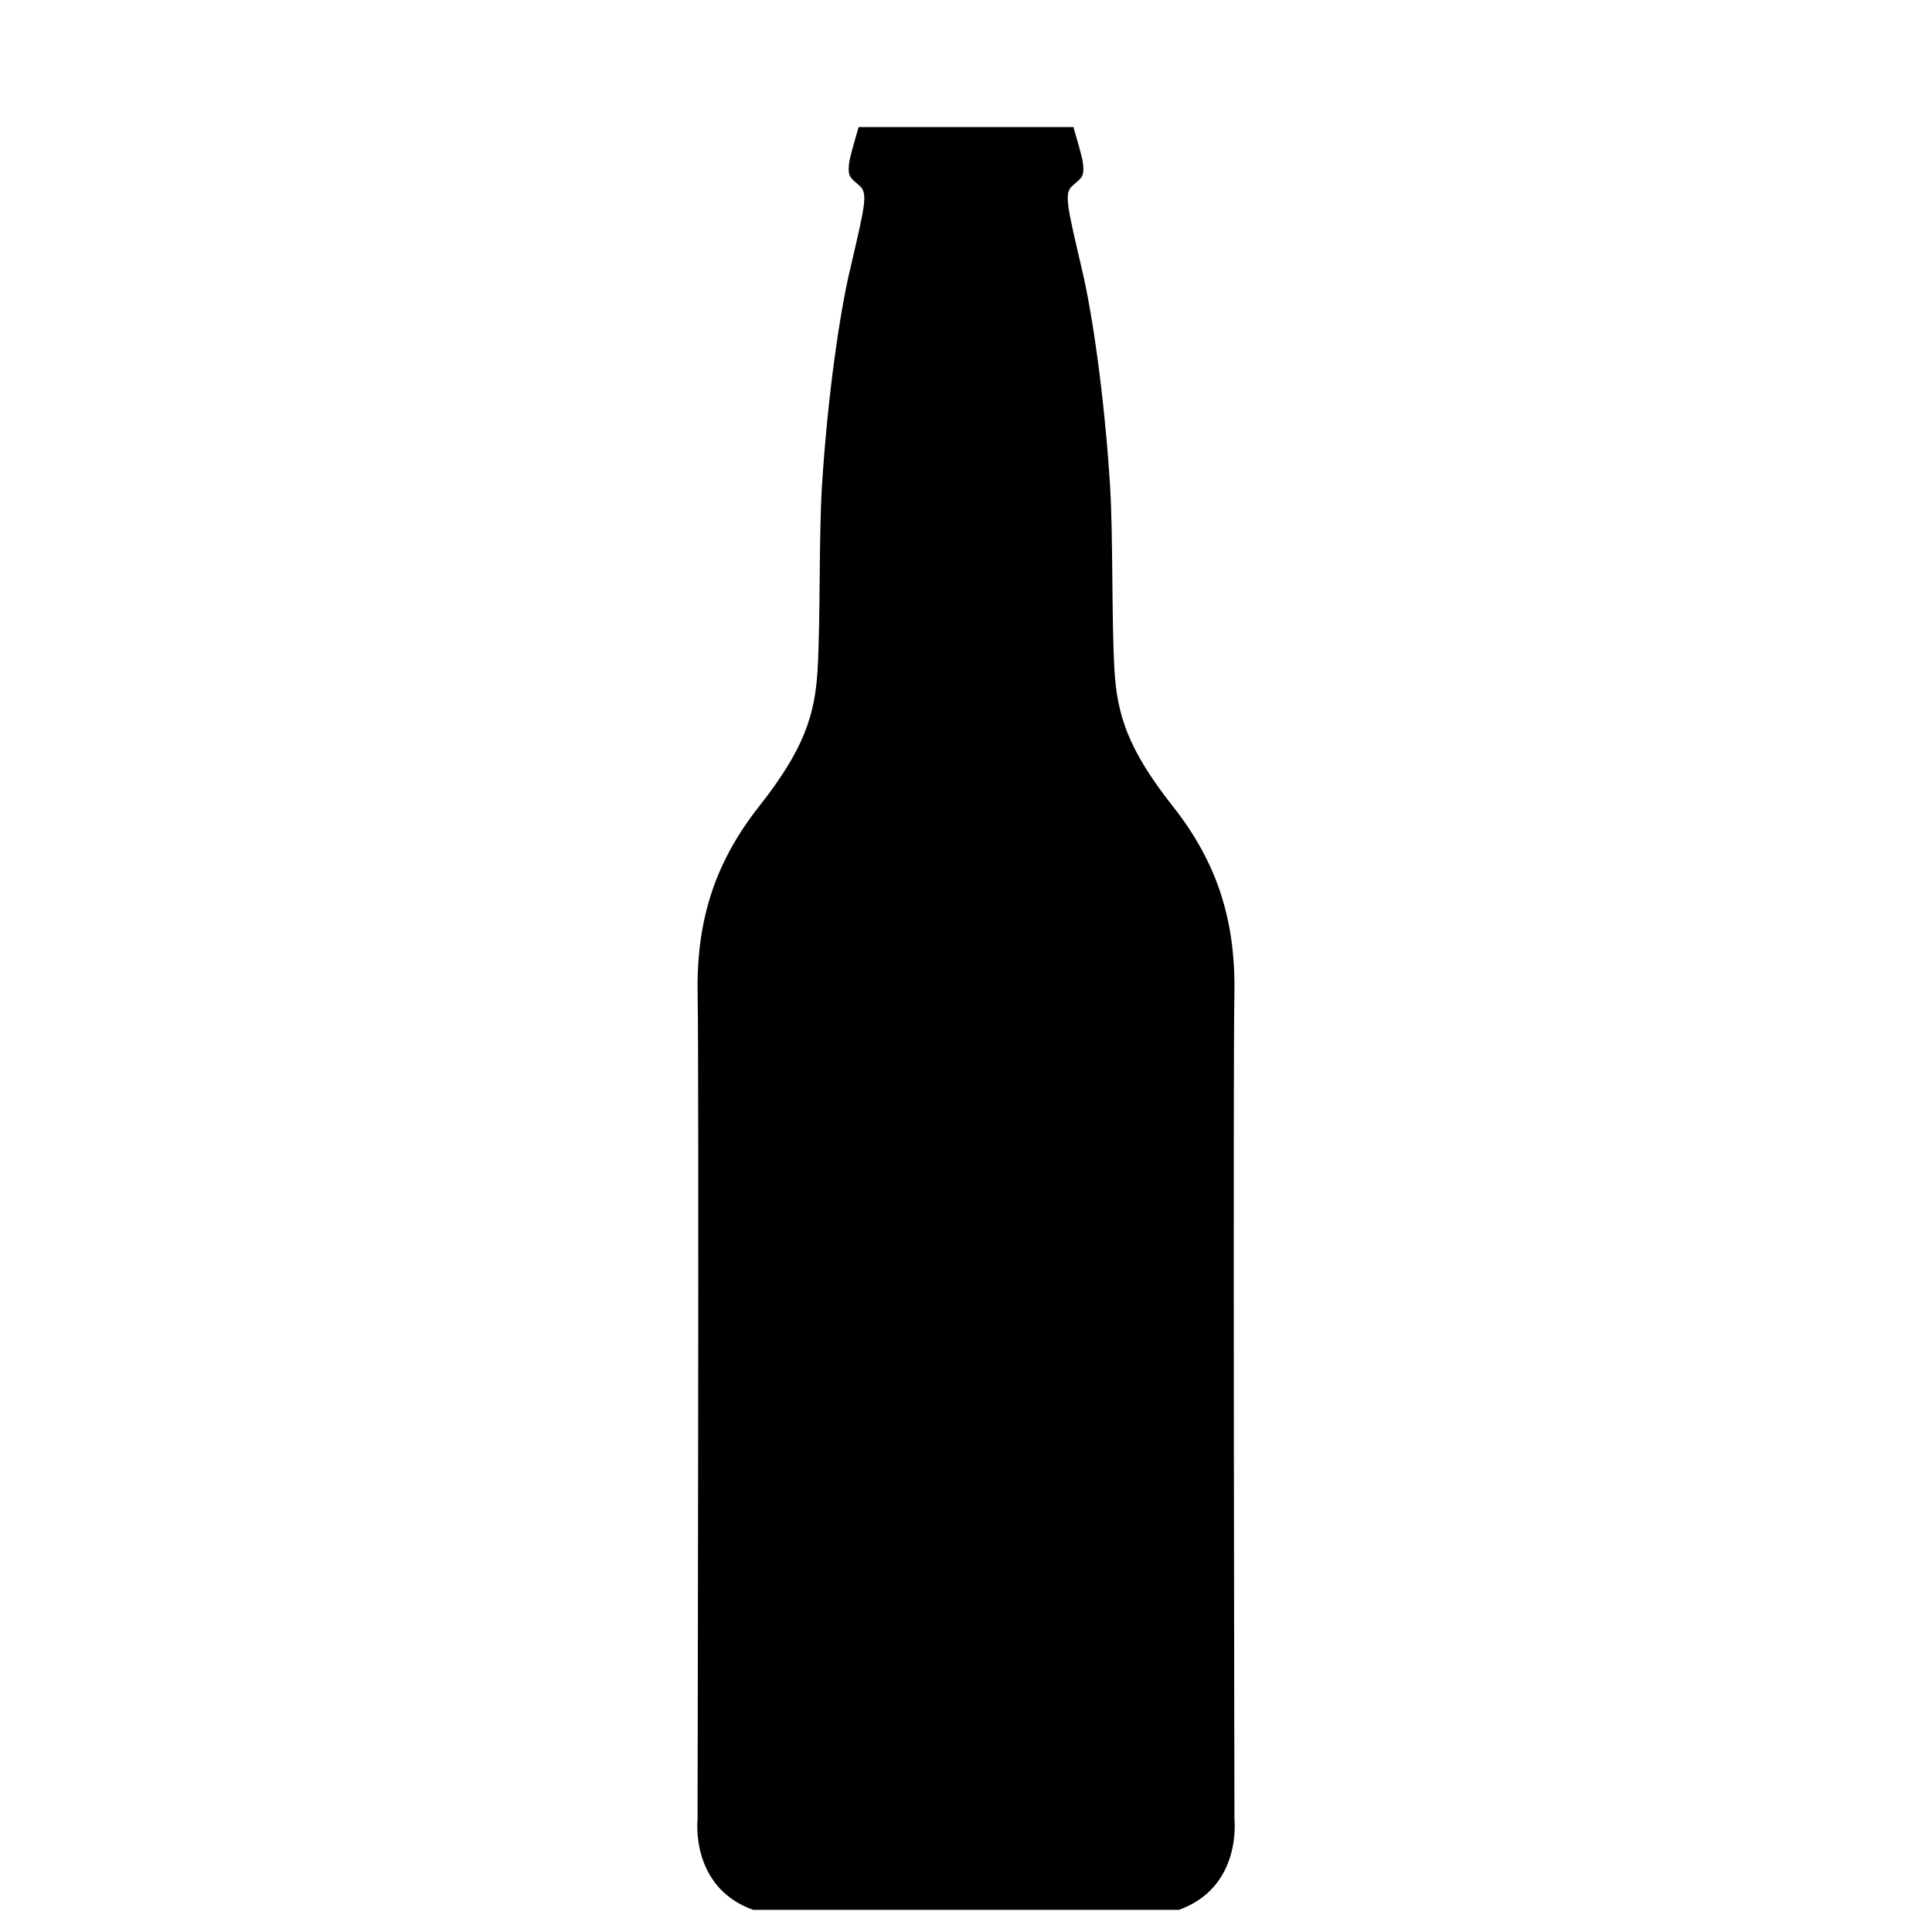 <svg viewBox="0 0 100 100">
    <path
        d="M63.895,94.198c0,0-0.08-38.878-0.003-42.681c0.078-3.803-0.854-6.829-3.182-9.778c-2.327-2.949-2.889-4.733-3.026-7.062   c-0.154-2.639-0.062-6.98-0.233-9.623c-0.31-4.812-0.94-8.915-1.416-10.961c-0.801-3.443-0.979-4.083-0.522-4.481   c0.465-0.408,0.62-0.447,0.543-1.145c-0.043-0.38-0.297-1.178-0.495-1.889H44.442c-0.198,0.711-0.453,1.509-0.495,1.889   c-0.078,0.698,0.078,0.737,0.542,1.145c0.457,0.399,0.277,1.039-0.523,4.481c-0.475,2.046-1.105,6.149-1.416,10.961   c-0.171,2.643-0.079,6.983-0.232,9.623c-0.138,2.329-0.7,4.112-3.028,7.062c-2.327,2.949-3.259,5.975-3.181,9.778   s-0.004,42.681-0.004,42.681s-0.383,3.491,2.875,4.655H50h11.02C64.279,97.689,63.895,94.198,63.895,94.198z M60.392,84.351H39.61   V51.596h20.781V84.351z"/>
    <rect
        fill="currentColor"
        x="39" y="46"
        width="22" height="48" />
</svg>
